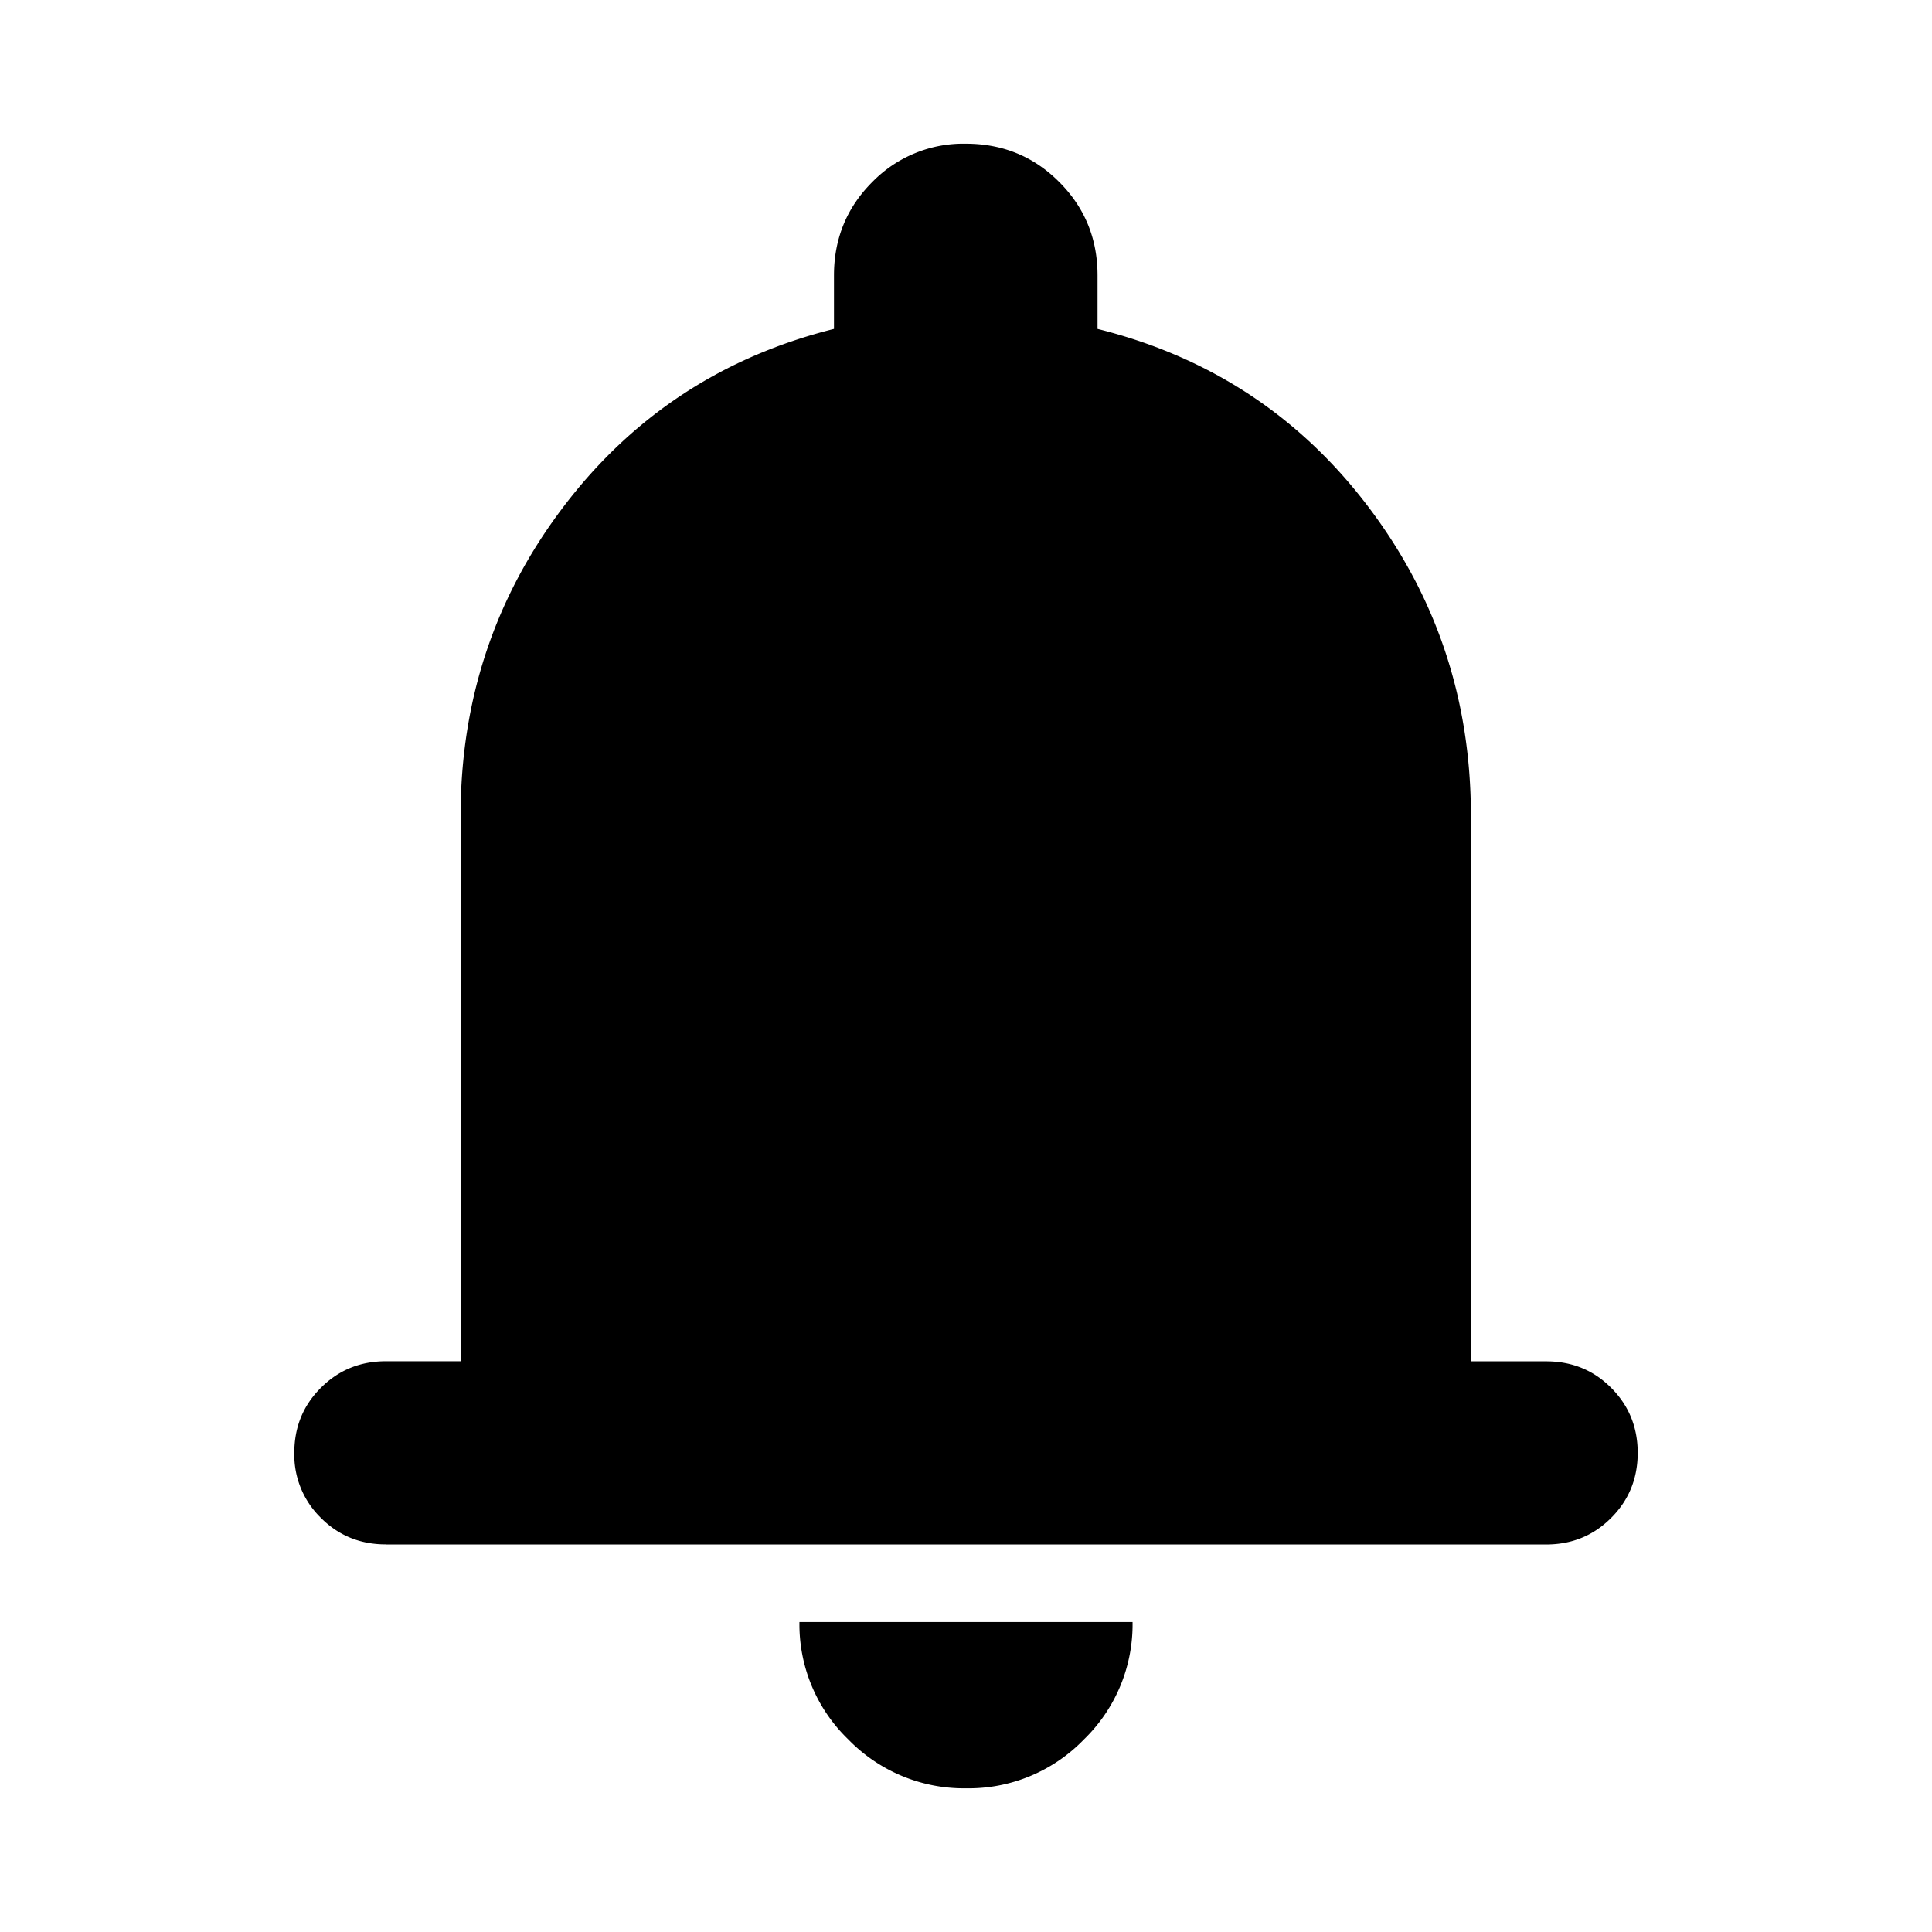 <svg width="24" height="24" fill="currentColor" viewBox="0 0 24 24">
  <path d="M4.794 19.185c-.32 0-.589-.11-.808-.33a1.094 1.094 0 0 1-.33-.807c0-.32.11-.589.33-.808.22-.22.489-.33.808-.33h.928v-6.779c0-1.439.428-2.72 1.283-3.843.855-1.122 1.973-1.856 3.355-2.202v-.664c0-.456.158-.843.476-1.161a1.58 1.58 0 0 1 1.161-.476c.457 0 .844.158 1.161.476.318.318.476.705.476 1.161v.664c1.386.346 2.505 1.08 3.358 2.202.853 1.123 1.28 2.404 1.28 3.843v6.78h.934c.32 0 .589.109.808.329.22.22.33.489.33.808 0 .319-.11.588-.33.808-.22.22-.488.33-.808.33H4.794Zm7.209 3.03a2 2 0 0 1-1.463-.605 1.985 1.985 0 0 1-.609-1.46h4.138a1.99 1.99 0 0 1-.606 1.46 1.99 1.99 0 0 1-1.46.605Z"/>
</svg>
